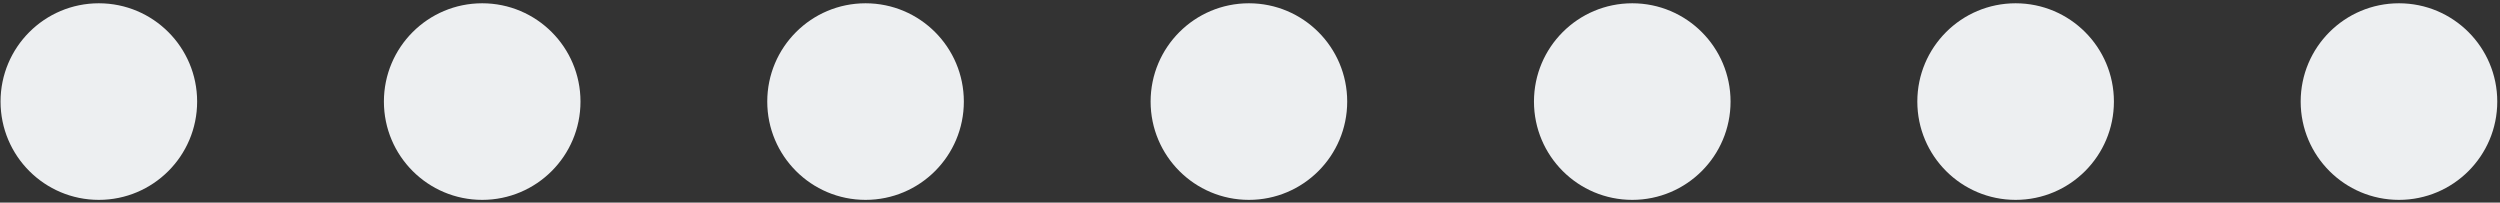 <svg width="654" height="53" viewBox="0 0 654 53" fill="none" xmlns="http://www.w3.org/2000/svg">
<rect x="0" y="0" width="654" height="53" fill="#333333" stroke="none"/>
<circle cx="25.857" cy="26.572" r="25.714" fill="#EDEFF1"/>
<circle cx="126.143" cy="26.572" r="25.714" fill="#EDEFF1"/>
<circle cx="226.429" cy="26.572" r="25.714" fill="#EDEFF1"/>
<circle cx="326.714" cy="26.572" r="25.714" fill="#EDEFF1"/>
<circle cx="427" cy="26.572" r="25.714" fill="#EDEFF1"/>
<circle cx="527.286" cy="26.572" r="25.714" fill="#EDEFF1"/>
<circle cx="627.571" cy="26.572" r="25.714" fill="#EDEFF1"/>
</svg>
